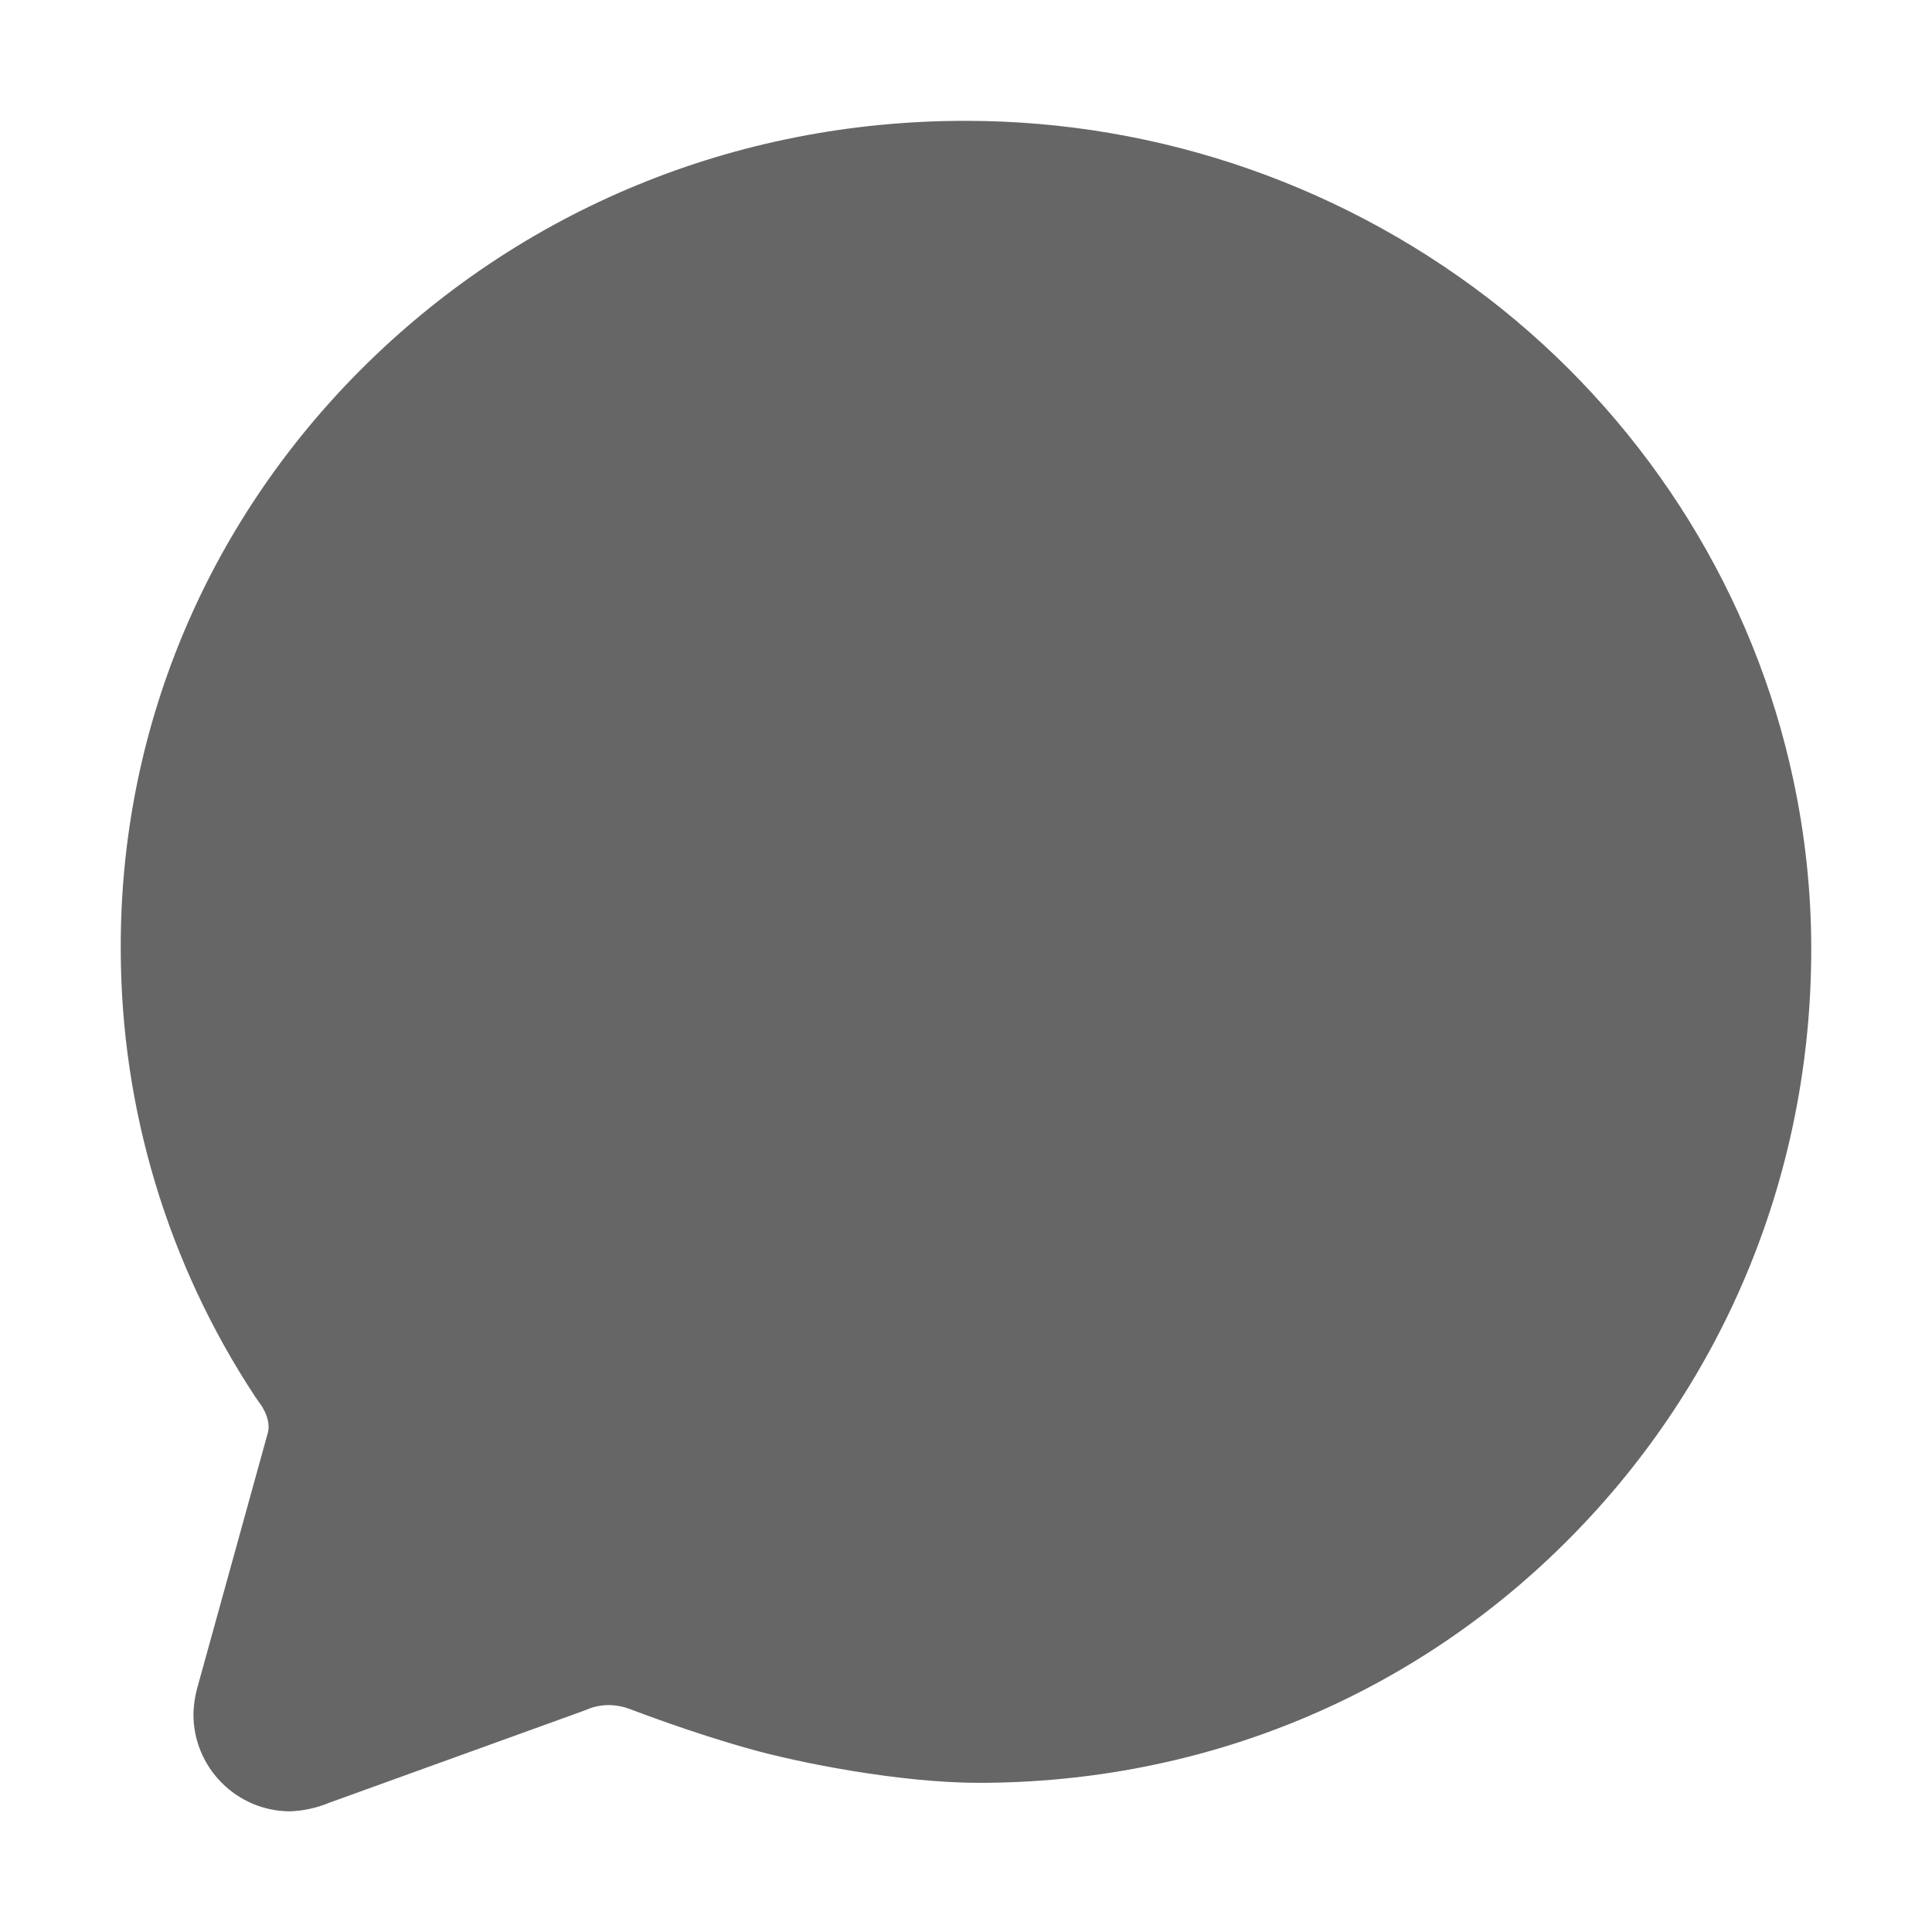 <svg width="24" height="24" viewBox="0 0 24 24" fill="none" xmlns="http://www.w3.org/2000/svg">
<path d="M3.601 22.501C3.283 22.5 2.977 22.372 2.753 22.145C2.528 21.919 2.402 21.613 2.403 21.294C2.406 21.173 2.425 21.053 2.459 20.937L3.323 17.814C3.359 17.698 3.318 17.582 3.265 17.49L3.255 17.471C3.251 17.465 3.233 17.44 3.22 17.422C3.208 17.404 3.193 17.384 3.18 17.365L3.171 17.352C2.081 15.7 1.5 13.764 1.5 11.784C1.492 9.084 2.548 6.534 4.475 4.599C6.469 2.601 9.136 1.501 11.992 1.501C14.414 1.5 16.765 2.324 18.656 3.837C20.506 5.326 21.791 7.4 22.276 9.682C22.425 10.375 22.5 11.082 22.5 11.791C22.5 14.553 21.438 17.148 19.511 19.097C17.567 21.066 14.956 22.147 12.159 22.147C11.175 22.147 9.916 21.896 9.311 21.725C8.583 21.522 7.894 21.256 7.818 21.228C7.737 21.198 7.652 21.182 7.566 21.181C7.473 21.181 7.38 21.199 7.294 21.235L7.254 21.251L4.091 22.394C3.936 22.459 3.77 22.495 3.601 22.501Z" fill="#666666"/>
</svg>
